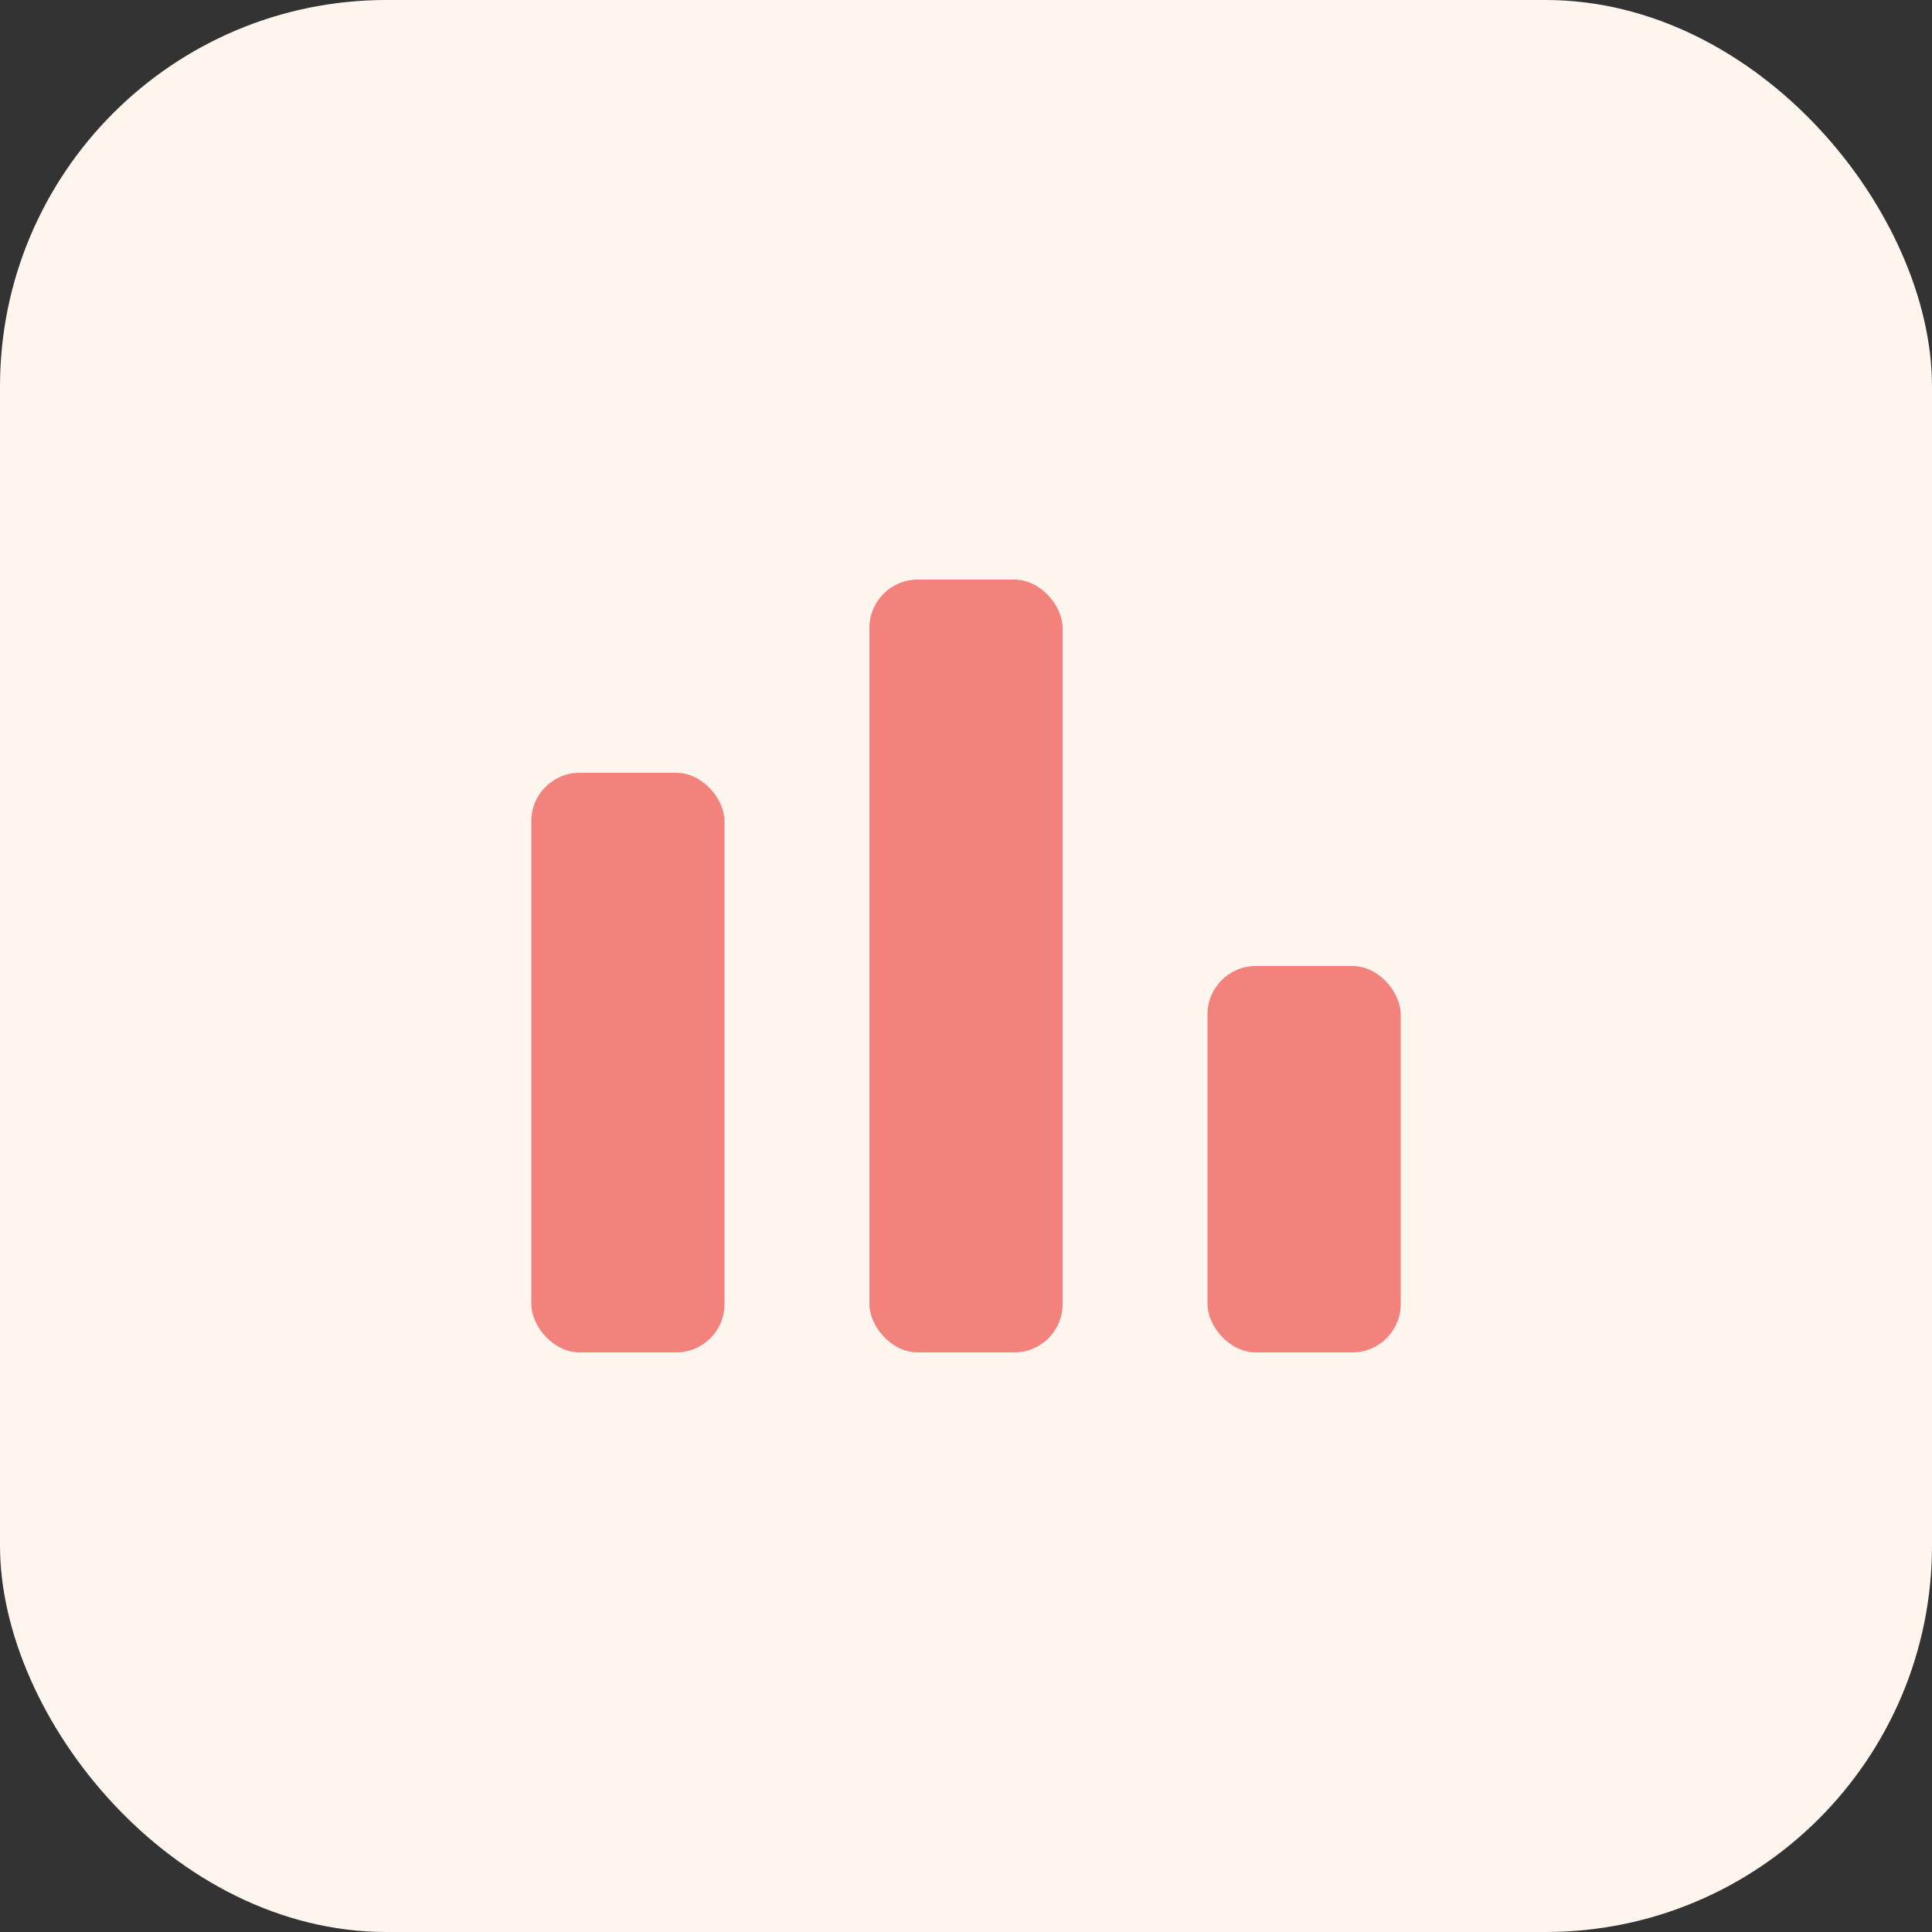 <svg width="40" height="40" viewBox="0 0 40 40" fill="none" xmlns="http://www.w3.org/2000/svg">
<rect x="0" y="0" width="40" height="40" fill="#333333" stroke="none"/>
<rect width="40" height="40" rx="8" fill="#FFF5EF"/>
<rect x="11" y="16" width="4" height="12" rx="1" fill="#F3827C"/>
<rect x="18" y="12" width="4" height="16" rx="1" fill="#F3827C"/>
<rect x="25" y="20" width="4" height="8" rx="1" fill="#F3827C"/>
</svg>
